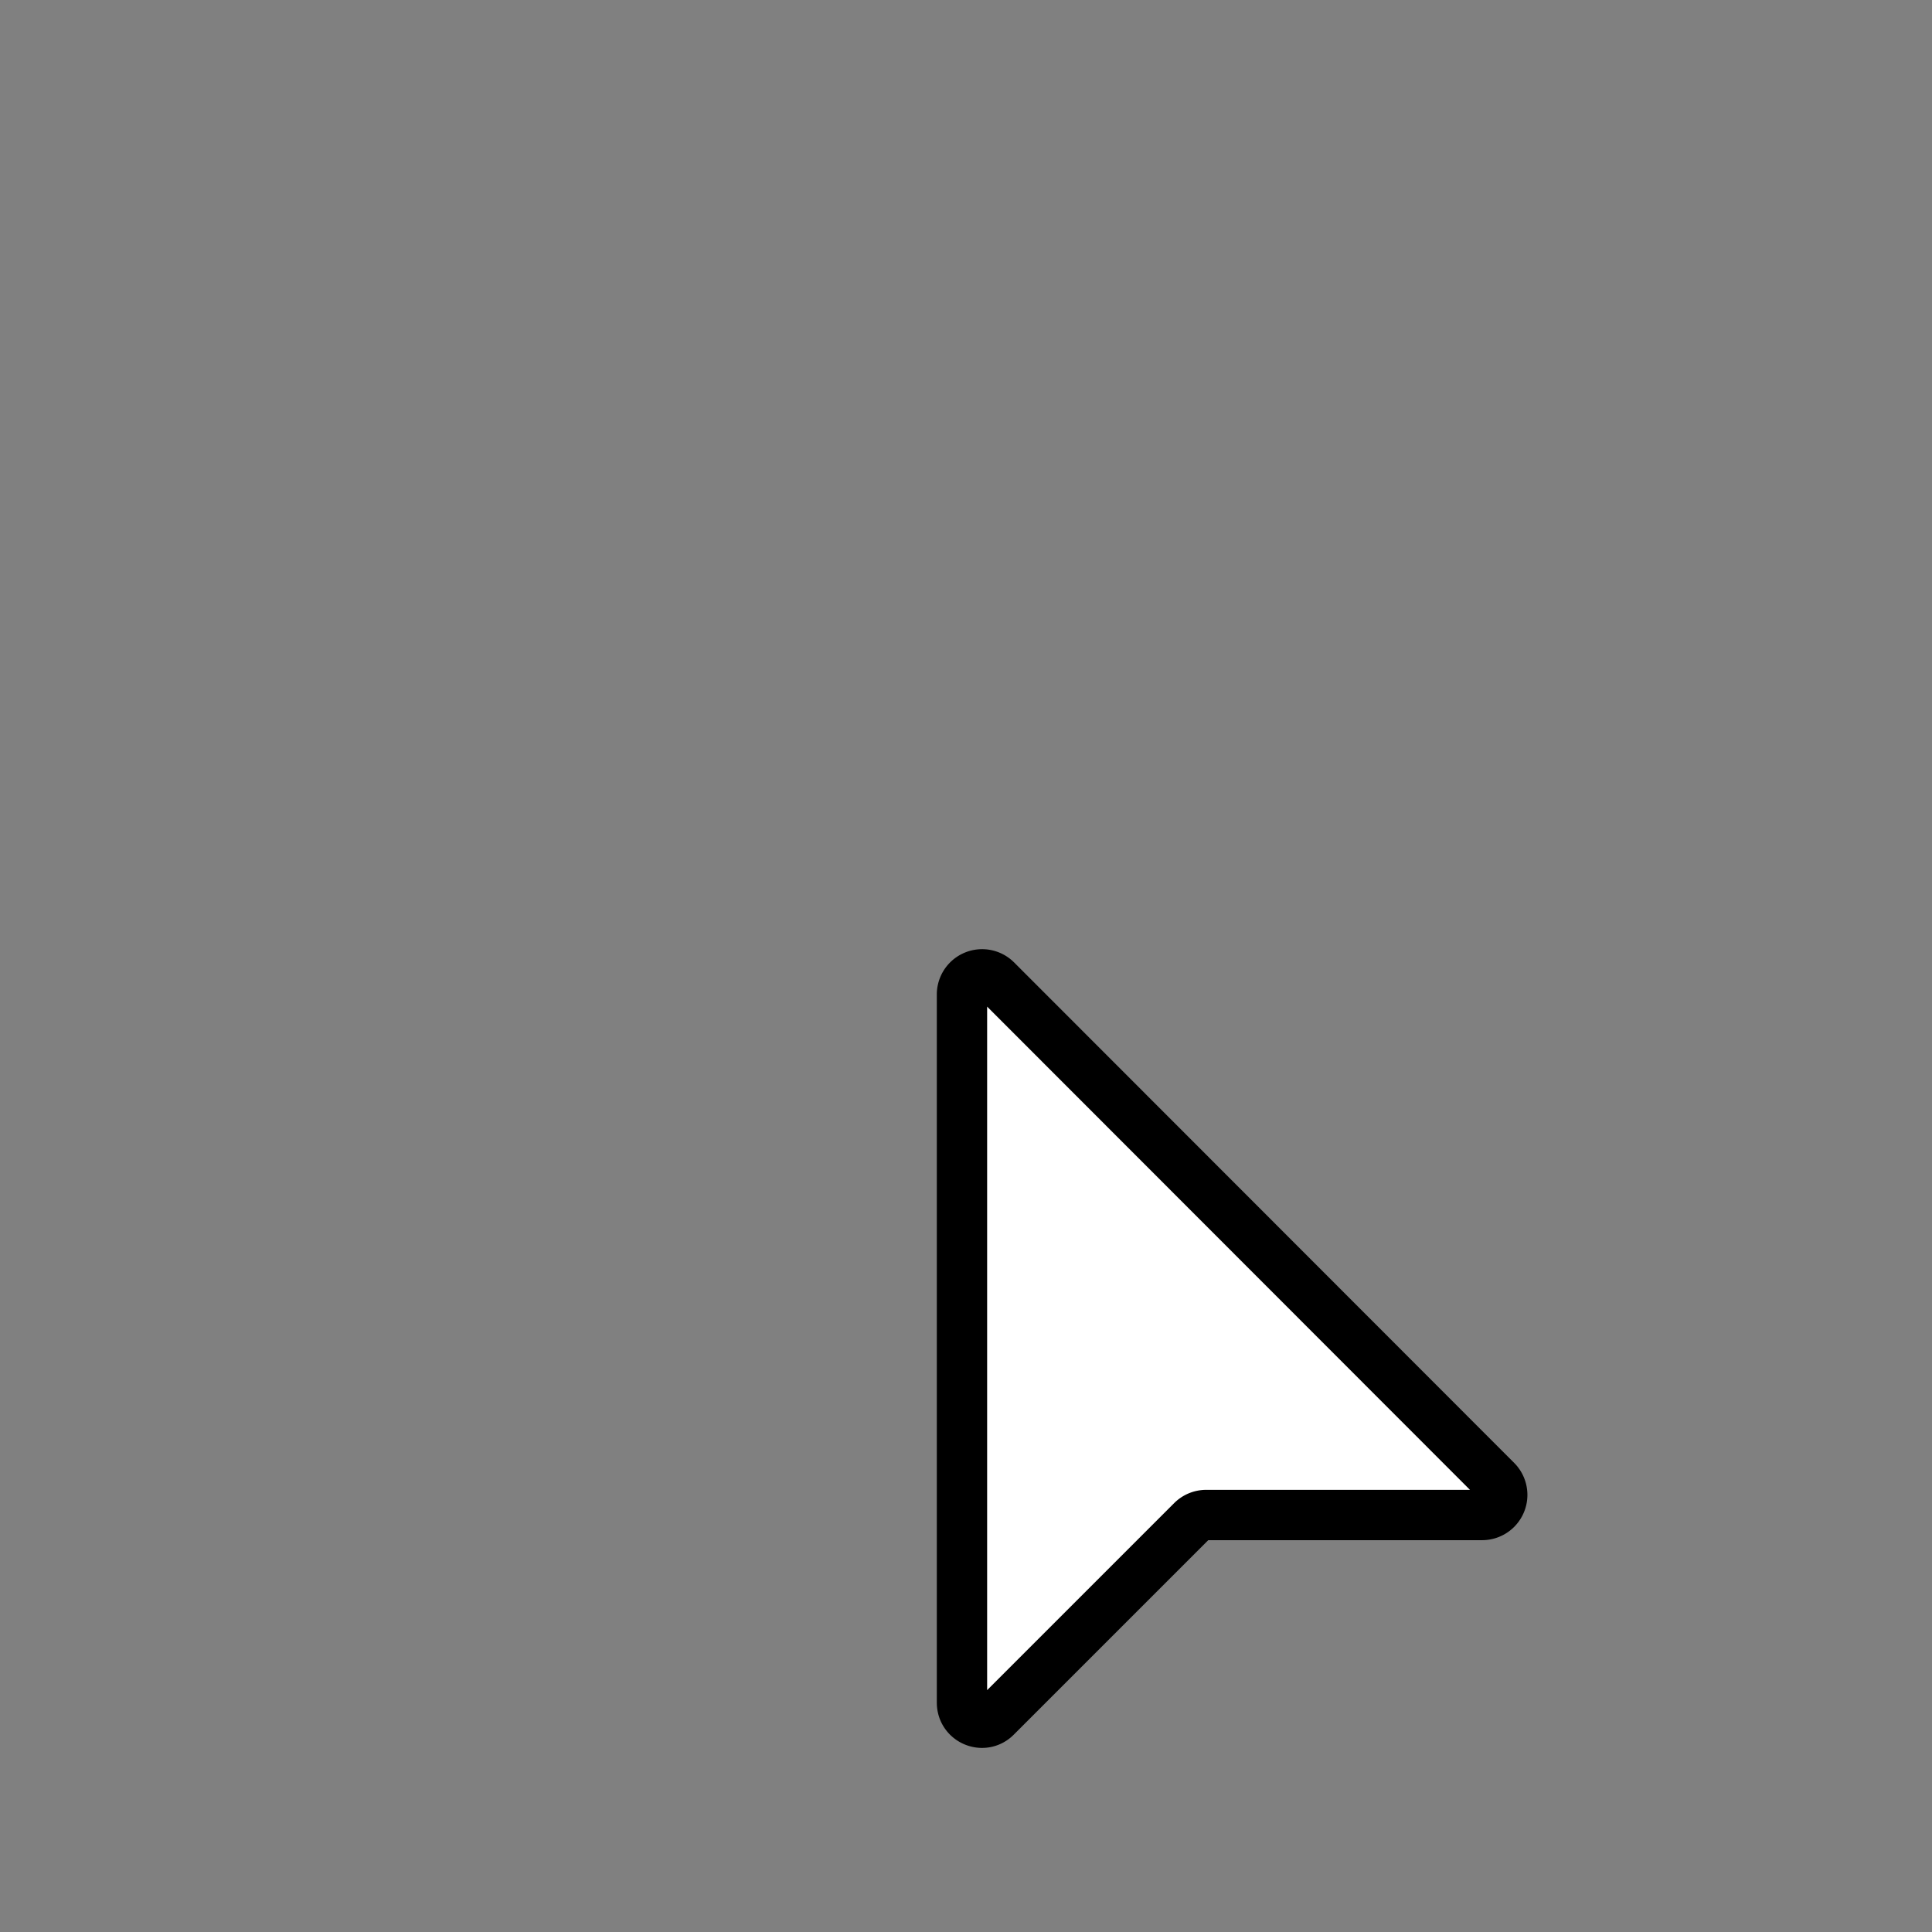 ﻿<svg xmlns='http://www.w3.org/2000/svg' width='48' height='48' viewBox='0 0 48 48'>
    <rect x="0" y="0" width="48" height="48" fill="#808080" stroke="none"/>
    <g transform="translate(18.4,21.5)">
        <path fill="#FFFFFF" stroke="#000000" stroke-width='1.25' d='M5.5 3.21V20.8c0 .45.54.67.85.35l4.86-4.86a.5.5 0 0 1 .35-.15h6.87a.5.5 0 0 0 .35-.85L6.35 2.85a.5.5 0 0 0-.85.35Z'></path>
    </g>
</svg>
